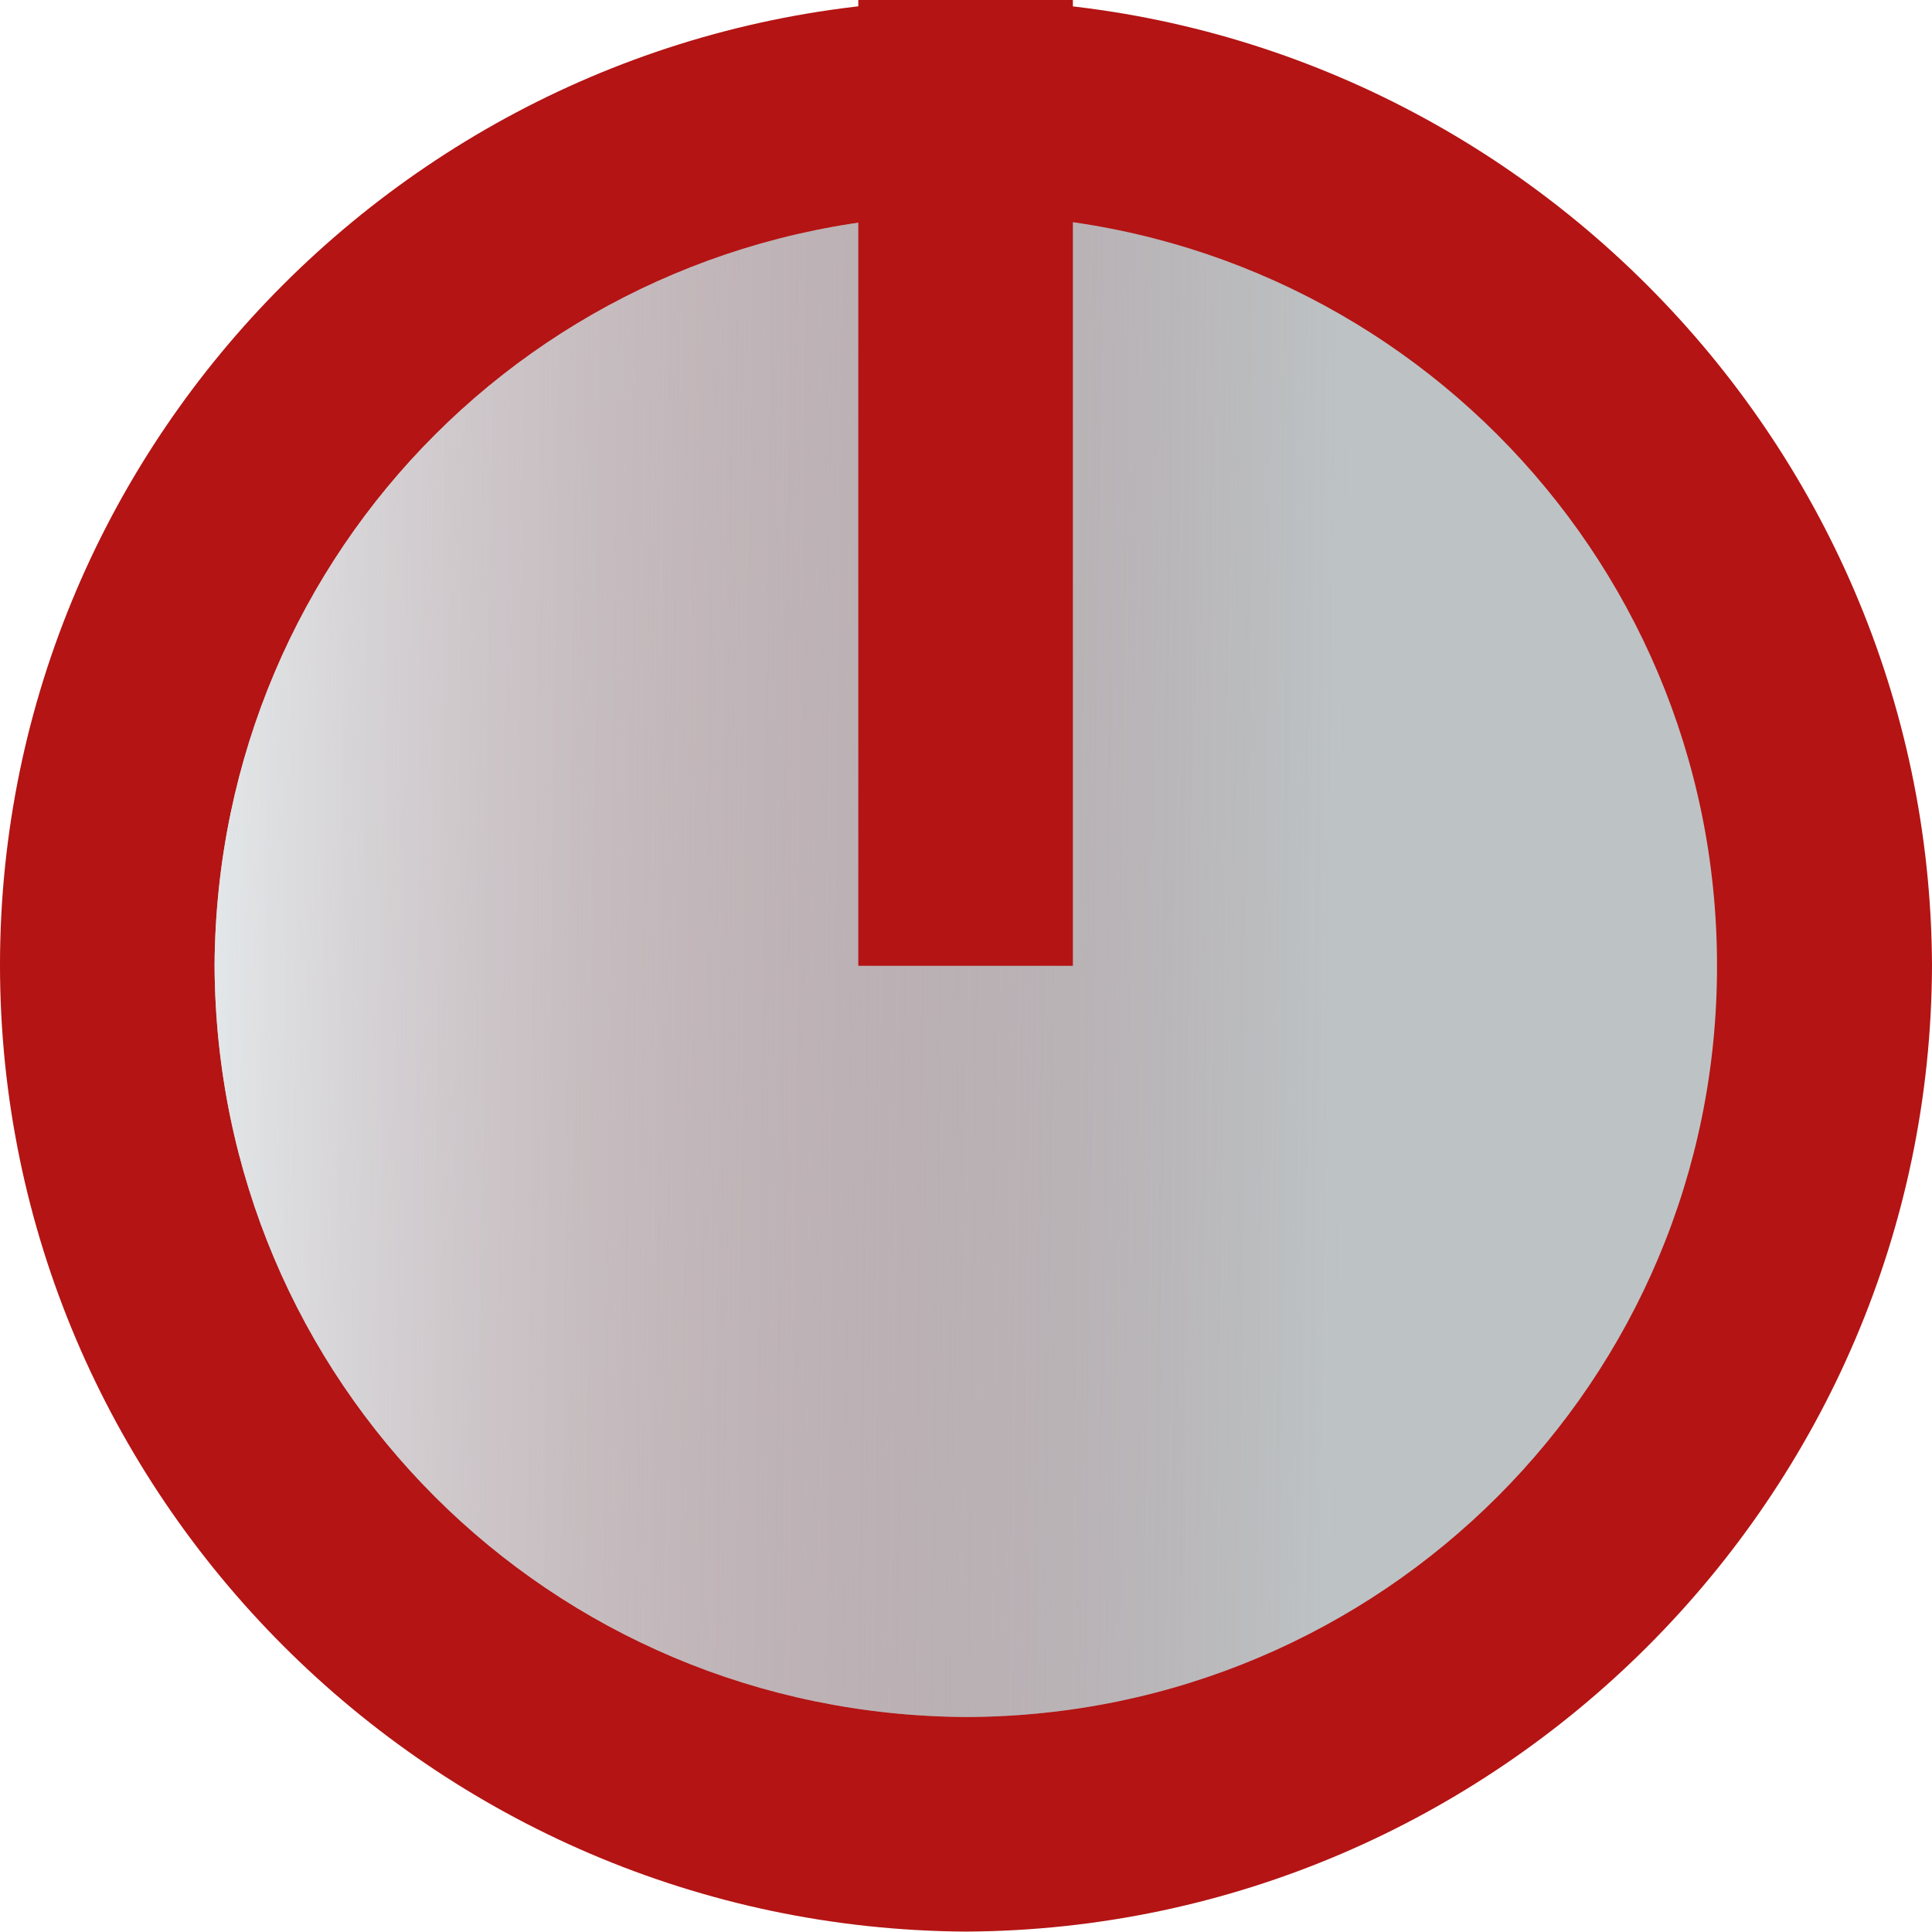 <?xml version="1.0" encoding="UTF-8" standalone="no"?>
<!-- Created with Inkscape (http://www.inkscape.org/) -->

<svg
   xmlns:dc="http://purl.org/dc/elements/1.1/"
   xmlns:cc="http://creativecommons.org/ns#"
   xmlns:rdf="http://www.w3.org/1999/02/22-rdf-syntax-ns#"
   xmlns:svg="http://www.w3.org/2000/svg"
   xmlns="http://www.w3.org/2000/svg"
   xmlns:xlink="http://www.w3.org/1999/xlink"
   xmlns:sodipodi="http://sodipodi.sourceforge.net/DTD/sodipodi-0.dtd"
   xmlns:inkscape="http://www.inkscape.org/namespaces/inkscape"
   width="18"
   height="18"
   viewBox="0 0 4.763 4.763"
   version="1.1"
   id="svg5158"
   inkscape:version="0.92.2 5c3e80d, 2017-08-06"
   sodipodi:docname="BuchlaRedKnob18.svg">
  <defs
     id="defs5152">
    <linearGradient
       id="linearGradient829"
       inkscape:collect="always">
      <stop
         id="stop825"
         offset="0"
         style="stop-color:#e4e9eb;stop-opacity:1;" />
      <stop
         id="stop827"
         offset="1"
         style="stop-color:#9c5e65;stop-opacity:0" />
    </linearGradient>
    <linearGradient
       inkscape:collect="always"
       id="linearGradient1023">
      <stop
         style="stop-color:#e4e9eb;stop-opacity:1;"
         offset="0"
         id="stop1019" />
      <stop
         style="stop-color:#e4e9eb;stop-opacity:0;"
         offset="1"
         id="stop1021" />
    </linearGradient>
    <linearGradient
       inkscape:collect="always"
       xlink:href="#linearGradient1023"
       id="linearGradient863"
       x1="109.974"
       y1="85.436"
       x2="113.678"
       y2="85.436"
       gradientUnits="userSpaceOnUse"
       gradientTransform="matrix(1.071,0,0,1.071,0.832,-7.41)" />
    <linearGradient
       inkscape:collect="always"
       xlink:href="#linearGradient829"
       id="linearGradient838"
       x1="118.661"
       y1="84.129"
       x2="121.687"
       y2="84.165"
       gradientUnits="userSpaceOnUse"
       gradientTransform="matrix(0.933,0,0,0.933,8.043,5.609)" />
  </defs>
  <sodipodi:namedview
     id="base"
     pagecolor="#ffffff"
     bordercolor="#666666"
     borderopacity="1.0"
     inkscape:pageopacity="0.0"
     inkscape:pageshadow="2"
     inkscape:zoom="7.8194445"
     inkscape:cx="-8.2754174"
     inkscape:cy="9.0000038"
     inkscape:document-units="px"
     inkscape:current-layer="layer1"
     showgrid="false"
     fit-margin-top="0"
     fit-margin-left="0"
     fit-margin-right="0"
     fit-margin-bottom="0"
     inkscape:window-width="1253"
     inkscape:window-height="776"
     inkscape:window-x="45"
     inkscape:window-y="116"
     inkscape:window-maximized="0"
     units="px"
     inkscape:pagecheckerboard="true"
     inkscape:showpageshadow="false" />
  <g
     inkscape:label="Layer 1"
     inkscape:groupmode="layer"
     id="layer1"
     transform="translate(-118.264,-81.748)"
     style="display:inline">
    <path
       inkscape:connector-curvature="0"
       id="path5197-2"
       style="display:inline;fill:#b41414;fill-opacity:1;fill-rule:nonzero;stroke:none;stroke-width:0.174;stroke-miterlimit:8.5;stroke-dasharray:none;stroke-opacity:1"
       d="m 120.645,86.51 c -1.313,-0.008 -2.381,-1.077 -2.381,-2.383 3.9e-4,-1.307 1.069,-2.374 2.381,-2.379 1.308,0.006 2.376,1.074 2.382,2.379 -0.003,1.307 -1.071,2.376 -2.381,2.383 z" />
    <path
       inkscape:connector-curvature="0"
       id="path5209"
       style="opacity:1;vector-effect:none;fill:#bdc3c5;fill-opacity:1;fill-rule:nonzero;stroke:none;stroke-width:0.342;stroke-linecap:butt;stroke-linejoin:miter;stroke-miterlimit:8.5;stroke-dasharray:none;stroke-dashoffset:0;stroke-opacity:1"
       d="m 118.793,84.127 c 0.004,1.028 0.826,1.849 1.854,1.854 1.023,-0.003 1.852,-0.829 1.85,-1.854 -6.2e-4,-1.023 -0.828,-1.848 -1.85,-1.85 -1.027,0.005 -1.847,0.823 -1.854,1.85" />
    <circle
       style="fill:url(#linearGradient863);fill-opacity:1;stroke:none;stroke-width:0.359;stroke-miterlimit:4;stroke-dasharray:none;stroke-opacity:1"
       id="path853"
       cx="120.645"
       cy="84.129"
       r="0" />
    <path
       d="m 118.793,84.127 c 0.004,1.028 0.826,1.849 1.854,1.854 1.023,-0.003 1.852,-0.829 1.85,-1.854 -6.2e-4,-1.023 -0.828,-1.848 -1.85,-1.85 -1.027,0.005 -1.847,0.823 -1.854,1.85"
       style="opacity:1;vector-effect:none;fill:url(#linearGradient838);fill-opacity:1;fill-rule:nonzero;stroke:none;stroke-width:0.342;stroke-linecap:butt;stroke-linejoin:miter;stroke-miterlimit:8.5;stroke-dasharray:none;stroke-dashoffset:0;stroke-opacity:1"
       id="path830"
       inkscape:connector-curvature="0" />
    <rect
       style="fill:#b41414;fill-opacity:1;stroke:none;stroke-width:0.312;stroke-miterlimit:4;stroke-dasharray:none;stroke-opacity:1"
       id="rect865"
       width="0.529"
       height="2.381"
       x="120.38"
       y="81.748" />
  </g>
</svg>
